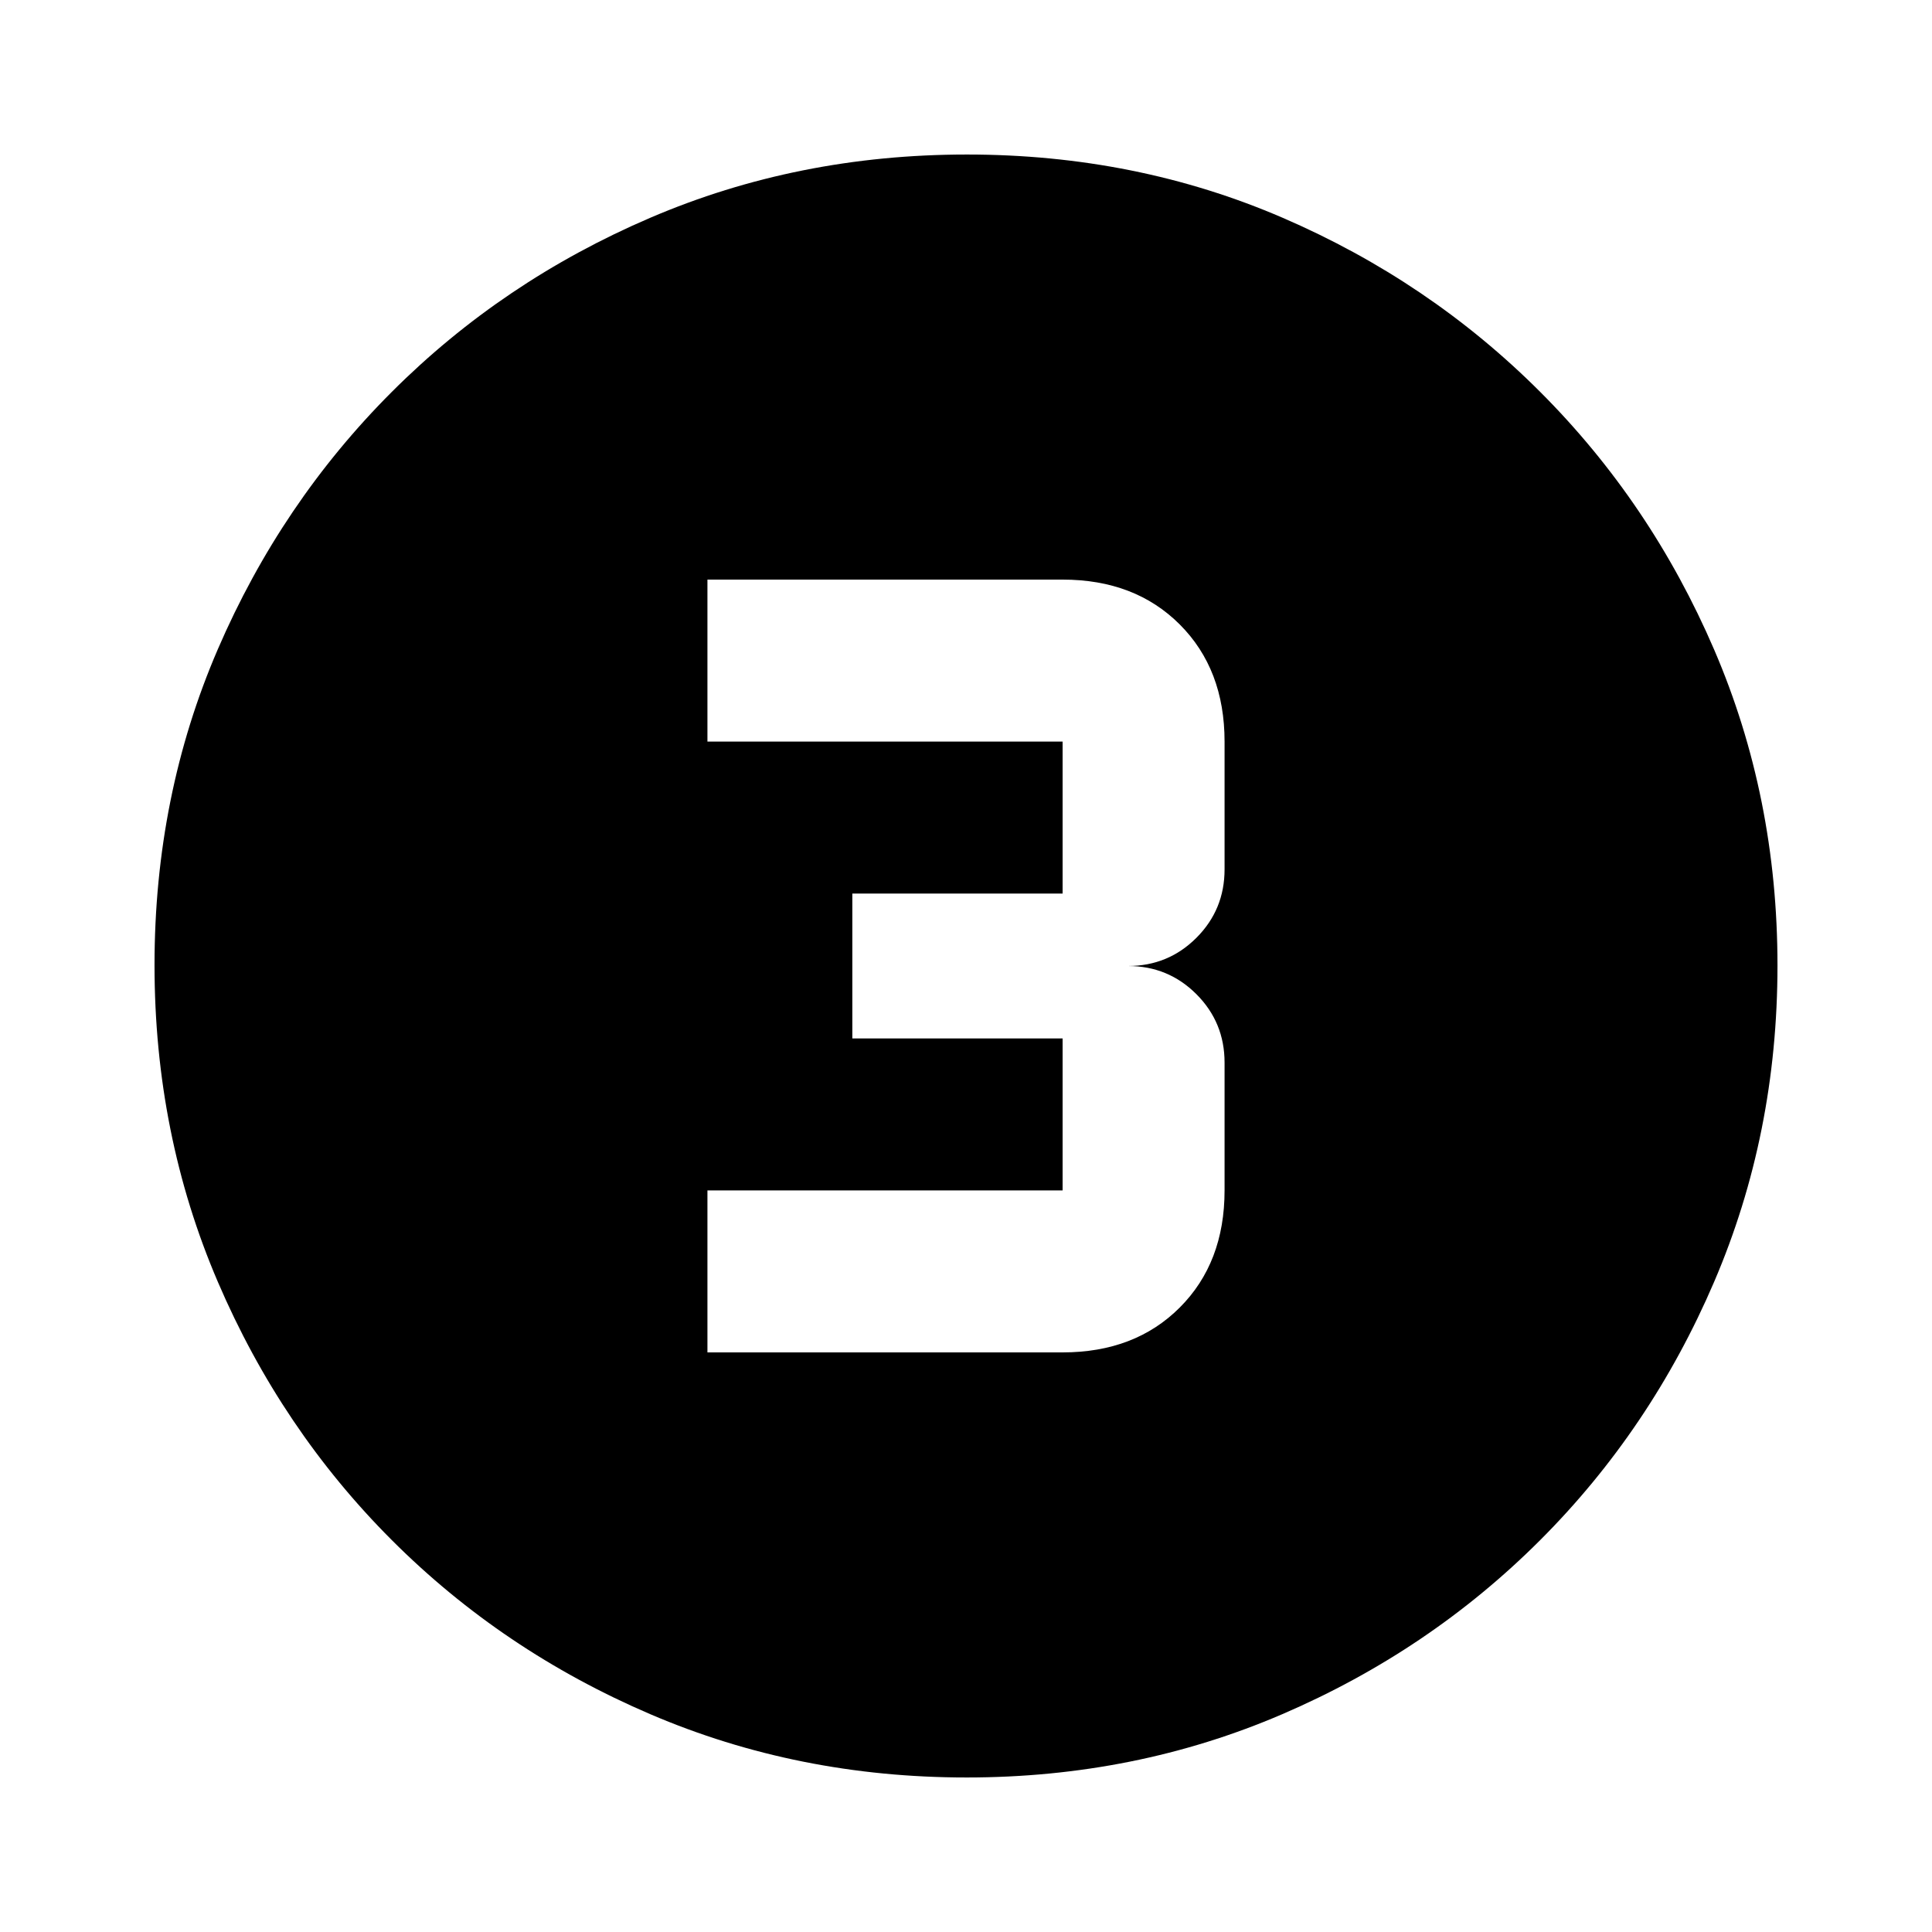 <svg xmlns="http://www.w3.org/2000/svg" height="20" viewBox="0 -960 960 960" width="20"><path d="M480.28-76.78q-83.8 0-157.19-31.46-73.38-31.46-128.38-86.47-55.01-55-86.47-128.34T76.78-480.46q0-84.06 31.46-156.95 31.46-72.88 86.47-127.88 55-55.01 128.34-86.47t157.41-31.46q84.06 0 156.95 31.46 72.88 31.46 127.88 86.47 55.01 55 86.47 128.11 31.46 73.11 31.46 156.9 0 83.8-31.46 157.19-31.46 73.38-86.47 128.38-55 55.01-128.11 86.47-73.11 31.46-156.9 31.46ZM351.52-288H528q35.92 0 58.2-22.28t22.28-58.2V-432q0-20-14-34t-34-14q20 0 34-14t14-34v-63.52q0-35.92-22.28-58.2T528-672H351.52v80.48H528V-516H423.52v72H528v75.52H351.52V-288Z"/></svg>
